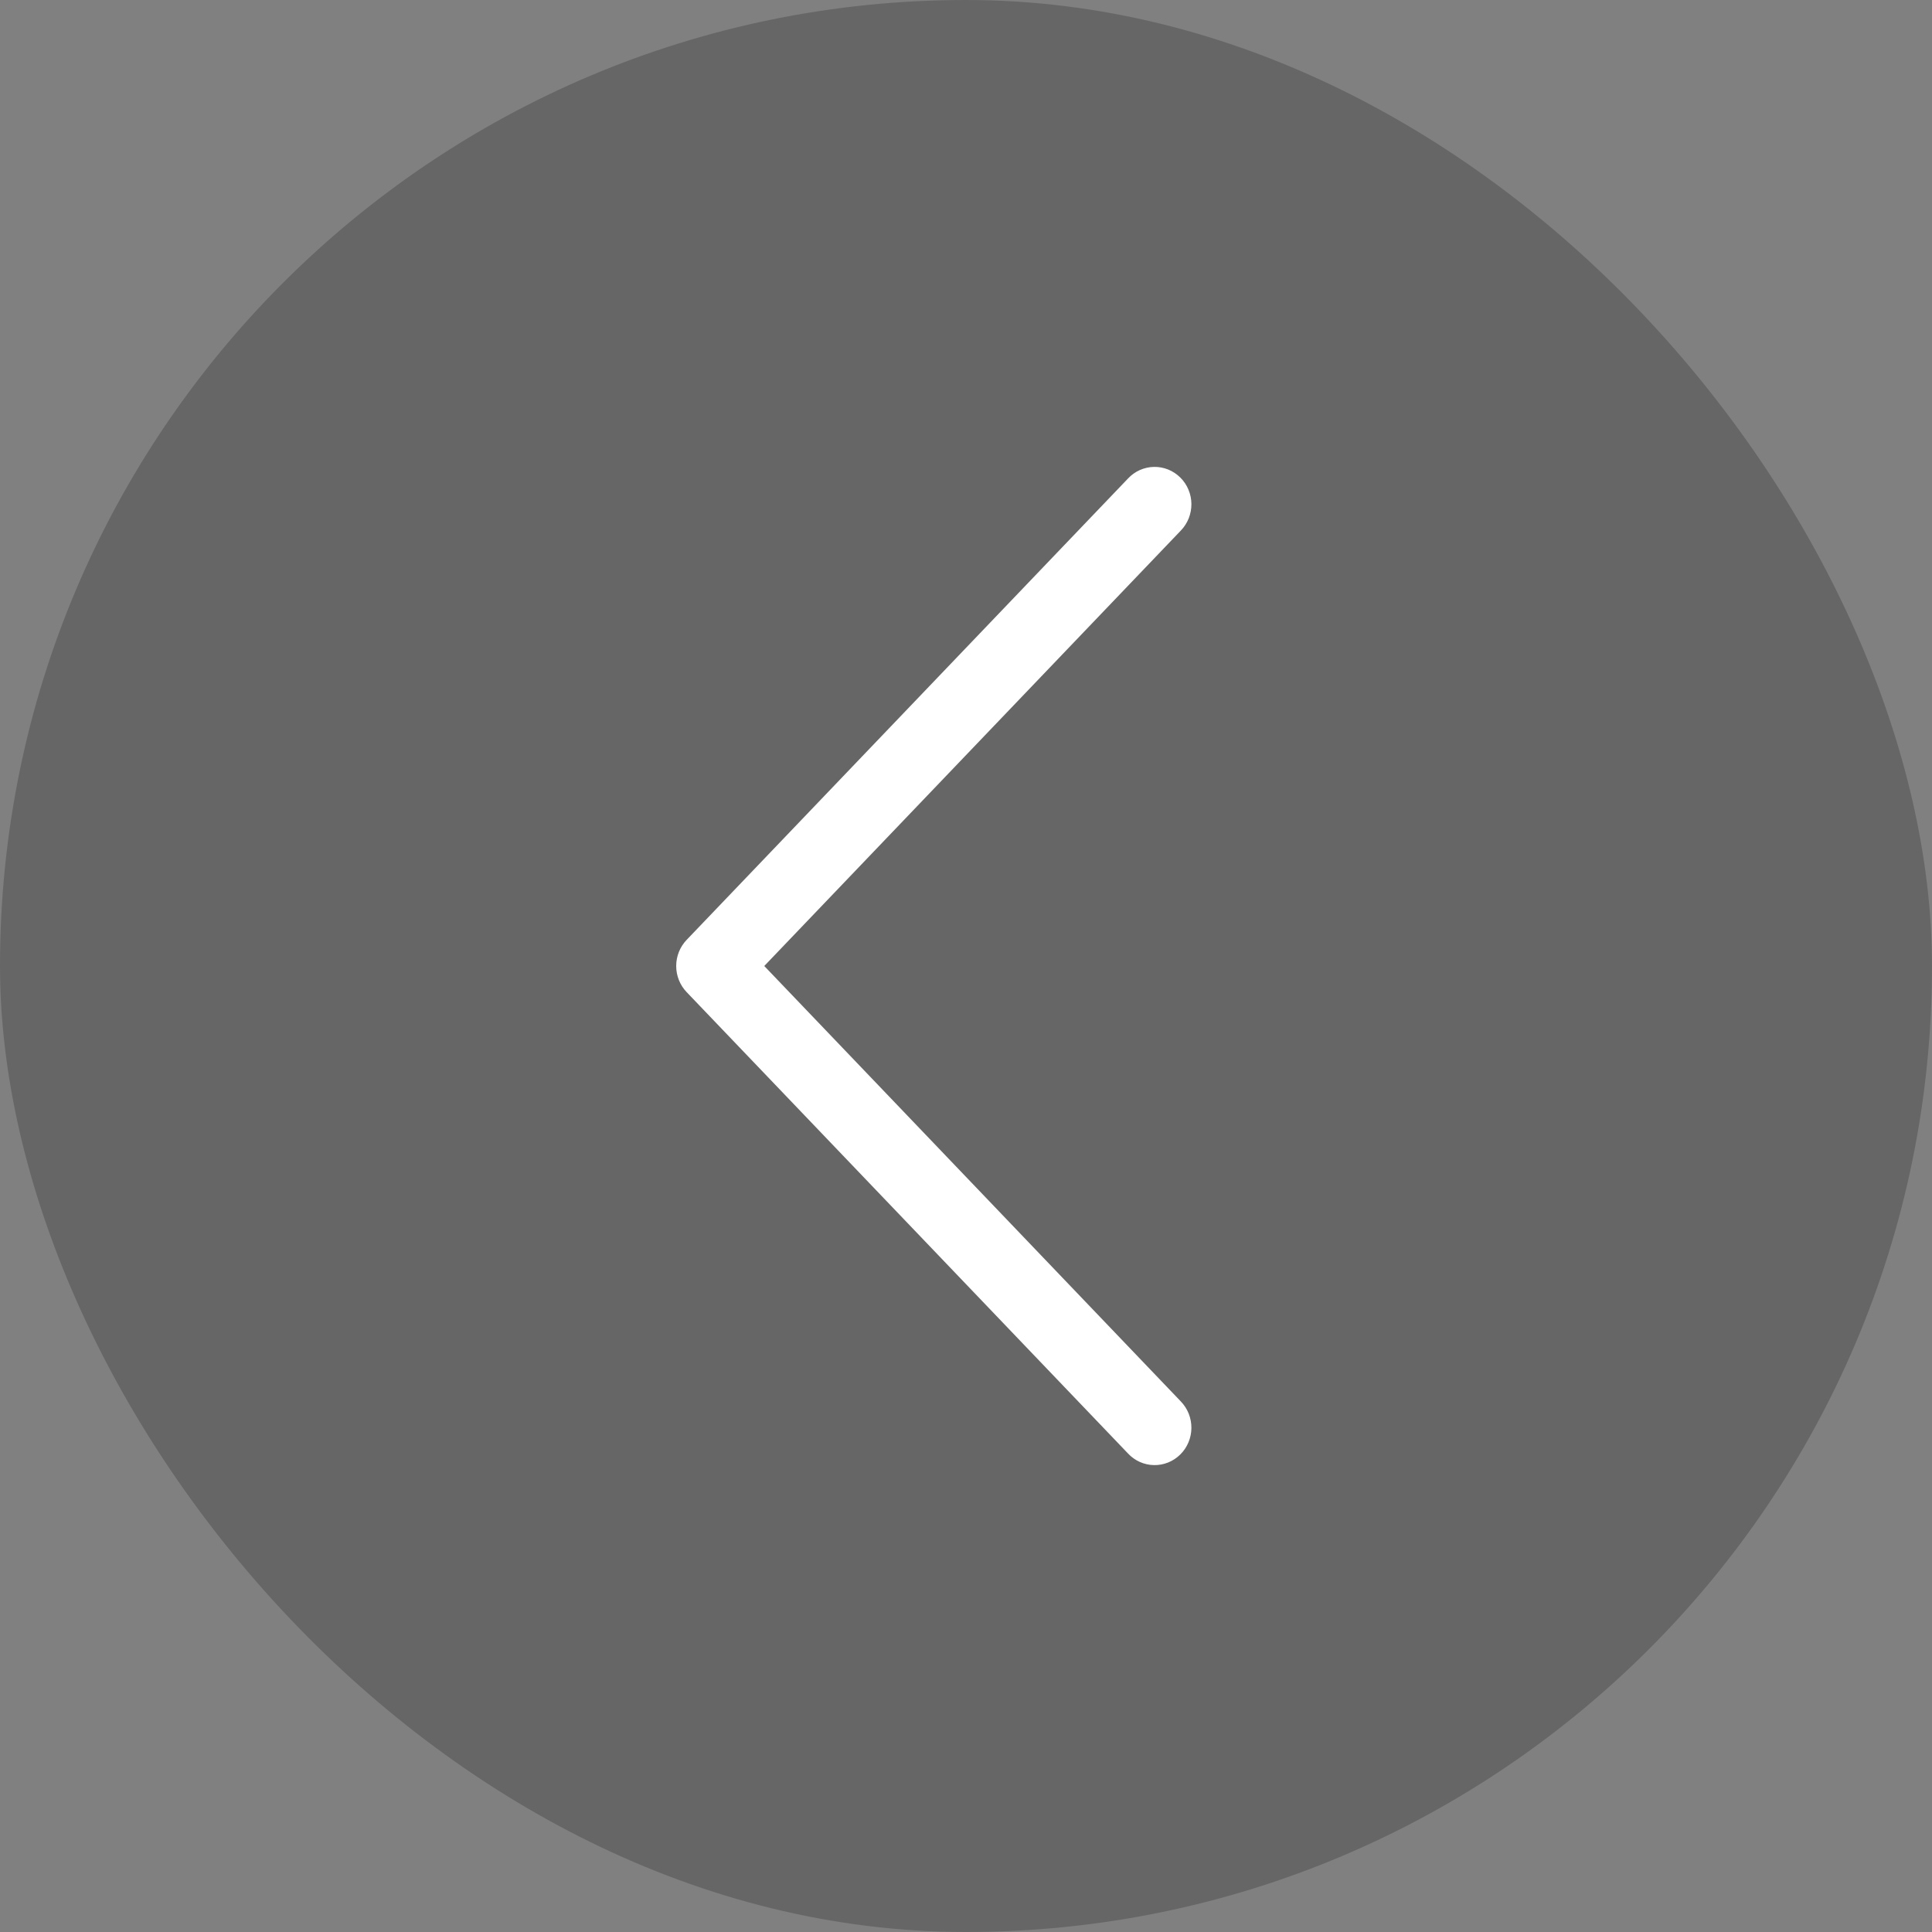 <svg width="60" height="60" viewBox="0 0 60 60" fill="none" xmlns="http://www.w3.org/2000/svg">
<rect x="0" y="0" width="60" height="60" fill="#808080" stroke="none"/>
<rect x="60" y="60" width="60" height="60" rx="30" transform="rotate(-180 60 60)" fill="black" fill-opacity="0.2"/>
<path d="M23.735 30L36.668 43.519C36.774 43.628 36.858 43.757 36.916 43.9C36.972 44.042 37.001 44.194 37 44.348C36.999 44.501 36.968 44.653 36.908 44.795C36.849 44.936 36.763 45.064 36.654 45.171C36.546 45.278 36.418 45.362 36.278 45.419C36.137 45.475 35.987 45.503 35.836 45.5C35.685 45.497 35.536 45.464 35.398 45.402C35.26 45.34 35.135 45.251 35.031 45.139L21.323 30.81C21.116 30.593 21 30.303 21 30C21 29.697 21.116 29.407 21.323 29.19L35.031 14.861C35.135 14.749 35.26 14.66 35.398 14.598C35.536 14.537 35.685 14.503 35.836 14.5C35.987 14.497 36.137 14.525 36.278 14.581C36.418 14.638 36.546 14.722 36.654 14.829C36.763 14.936 36.849 15.064 36.908 15.205C36.968 15.347 36.999 15.499 37 15.652C37.001 15.806 36.972 15.958 36.916 16.1C36.858 16.243 36.774 16.372 36.668 16.481L23.735 30Z" fill="white"/>
</svg>
